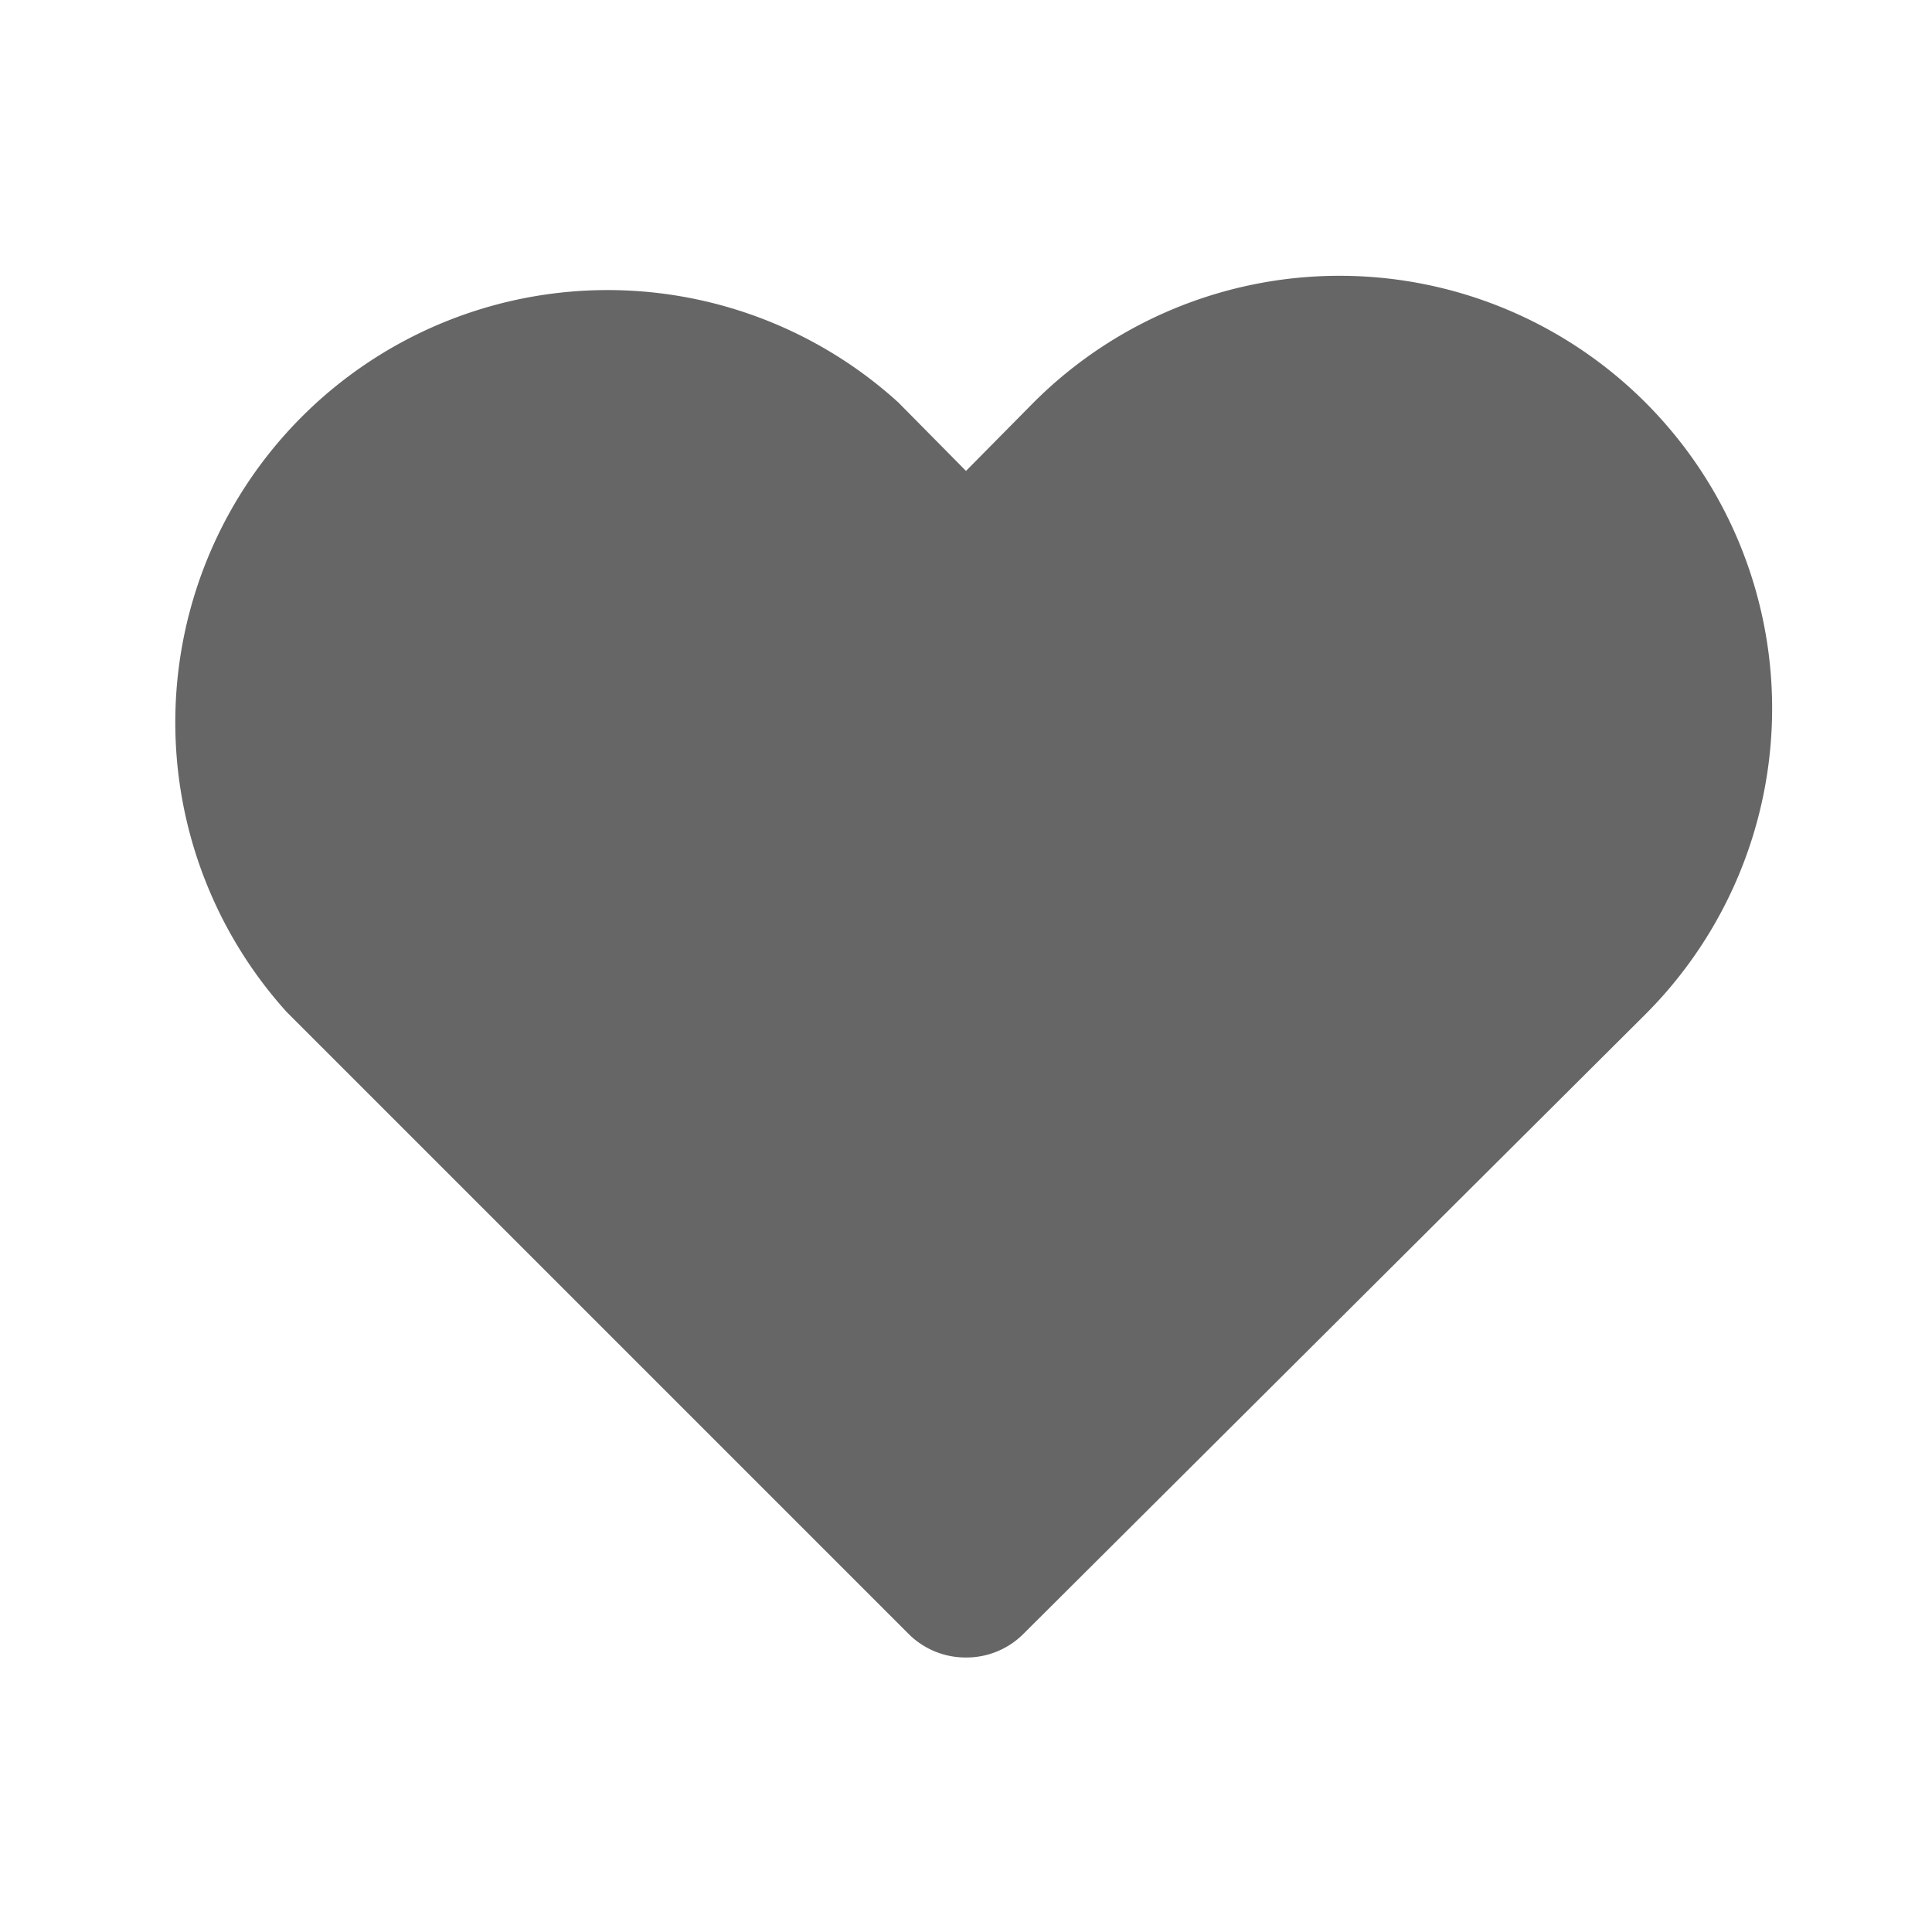 <svg xmlns="http://www.w3.org/2000/svg" viewBox="0 0 24 24"><defs><style>.a{fill:#666;}</style></defs><path class="a" d="M12,20.59a1,1,0,0,1-.71-.29L3.56,12.57A5.37,5.37,0,0,1,11.16,5l.84.85L12.84,5a5.37,5.37,0,0,1,7.6,7.6L12.71,20.3A1,1,0,0,1,12,20.59Z"/></svg>